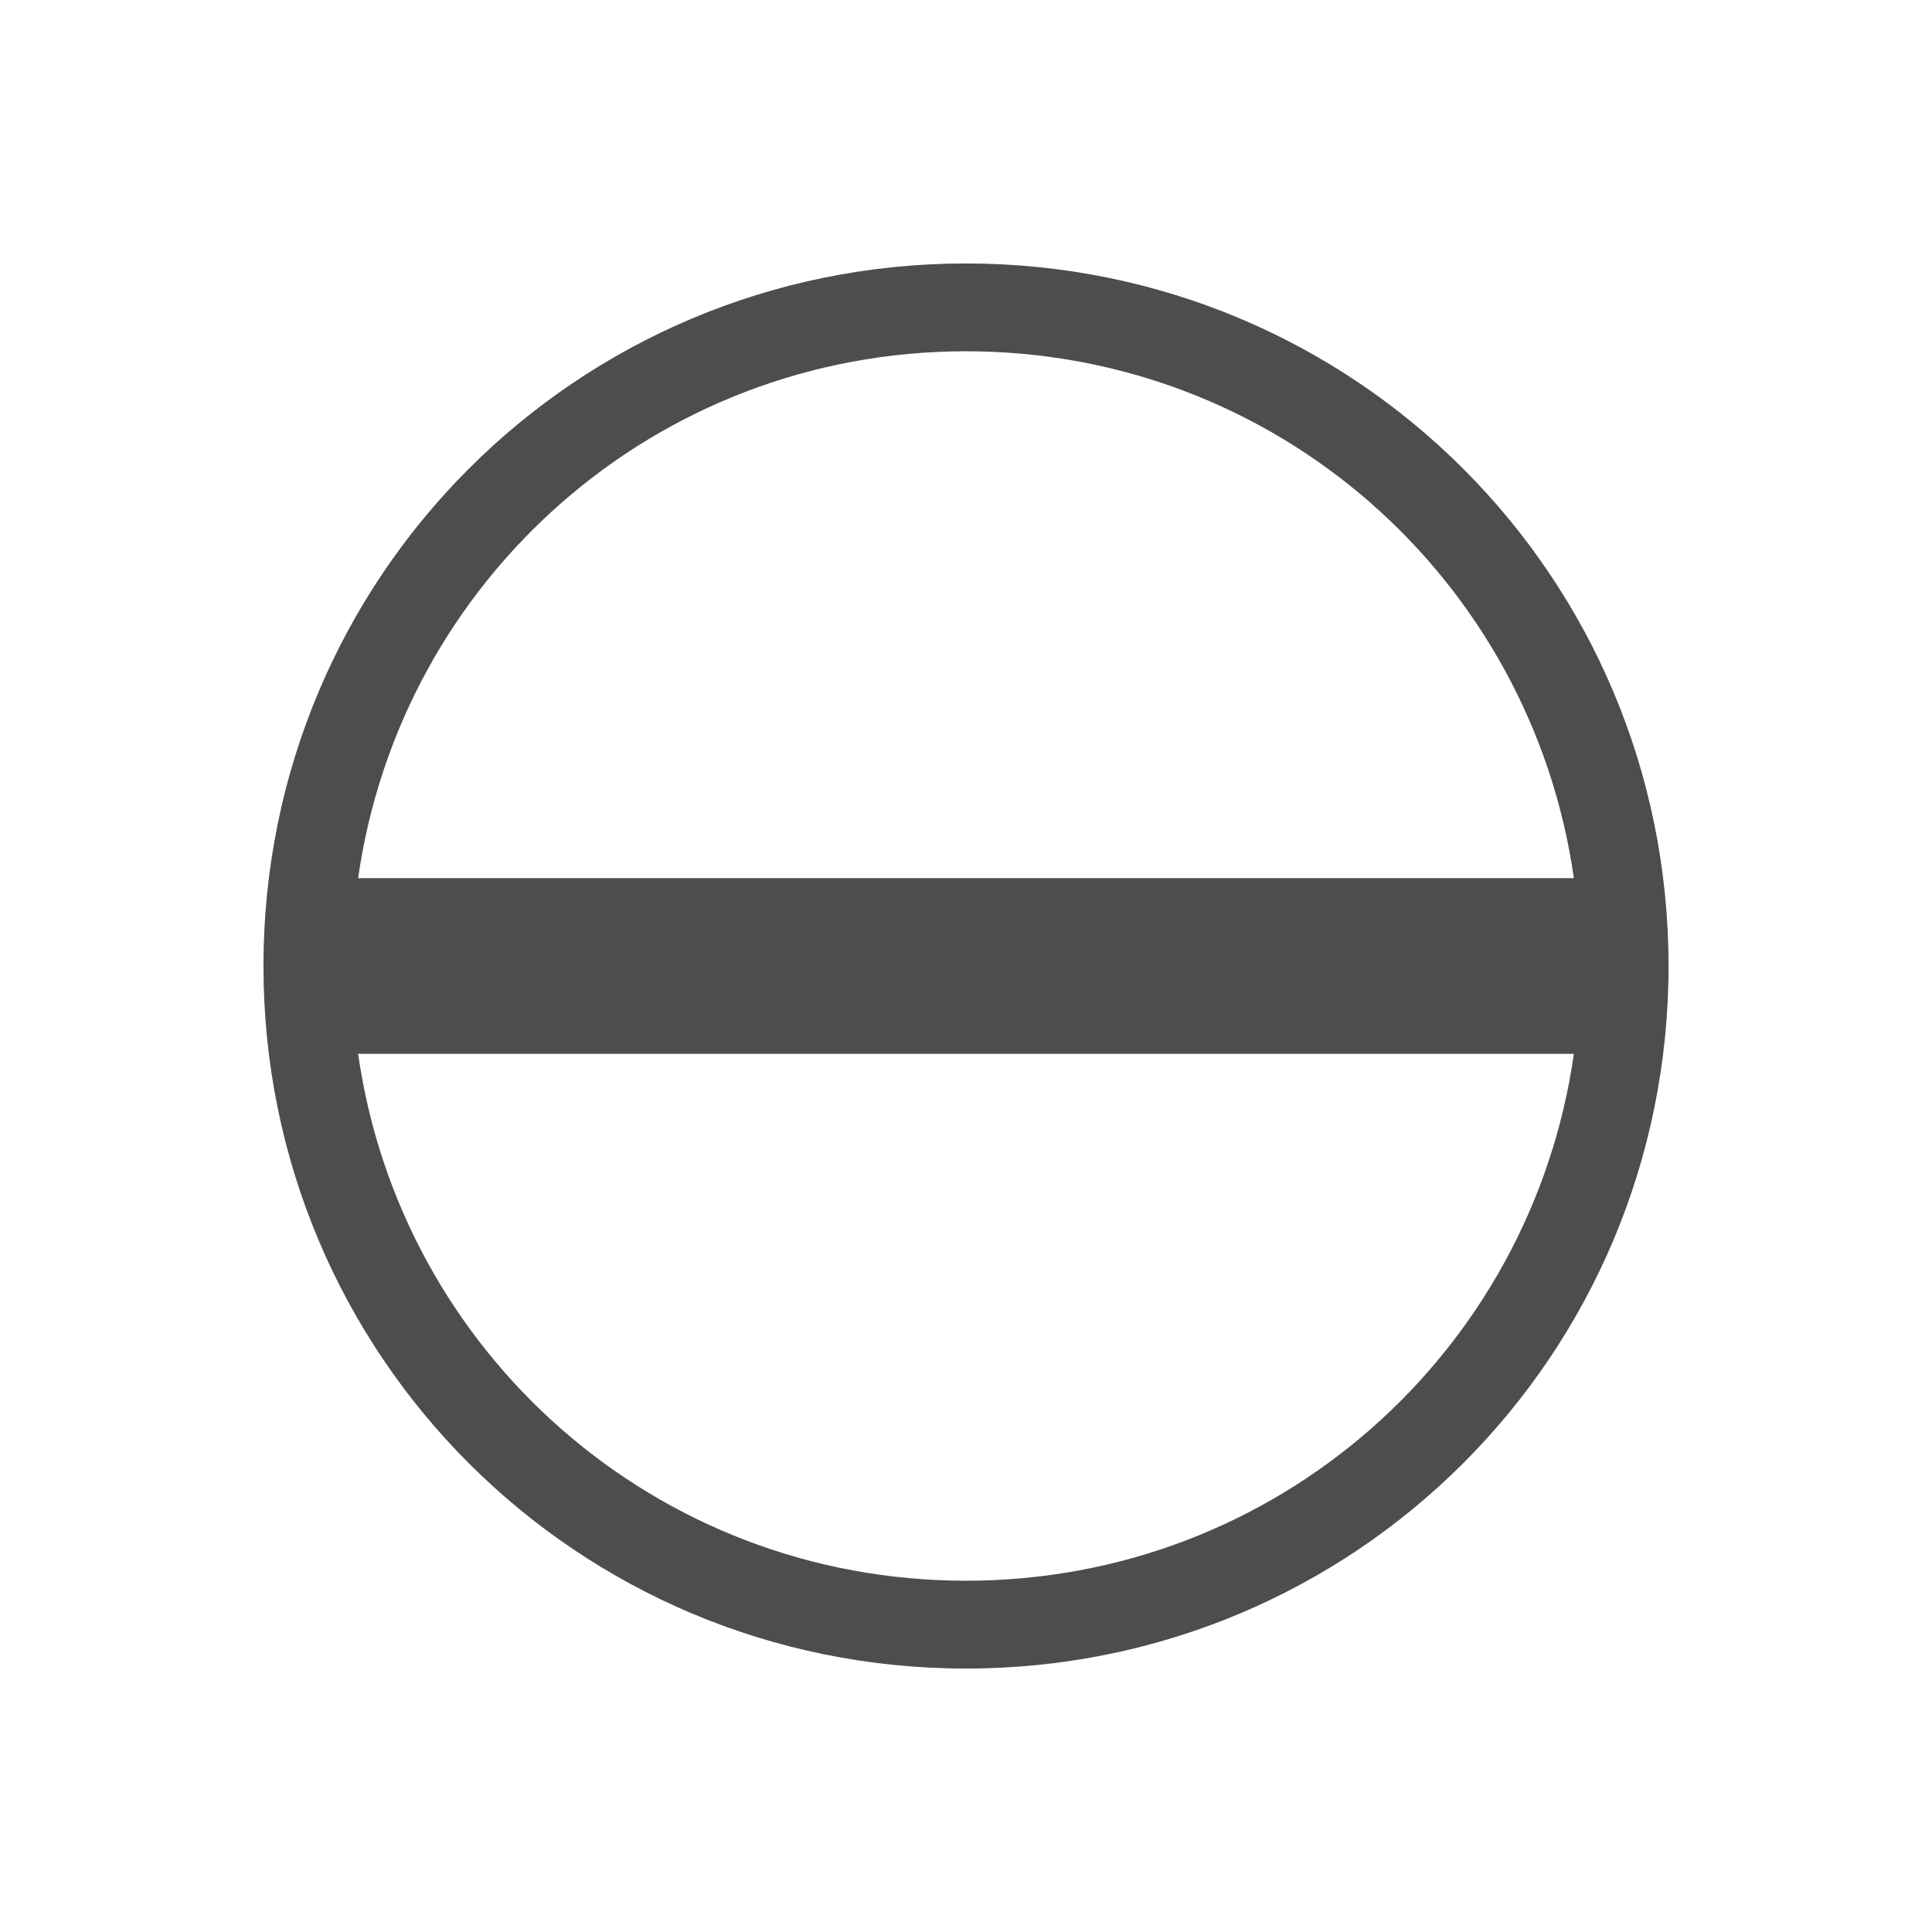<svg viewBox="0 0 22 22" xmlns="http://www.w3.org/2000/svg"><path d="m11 3c-4.432 0-8 3.568-8 8s3.568 8 8 8 8-3.568 8-8-3.568-8-8-8zm0 1c3.537 0 6.438 2.601 6.922 6h-13.844c.484-3.399 3.385-6 6.922-6zm-6.922 8h13.844c-.484 3.399-3.385 6-6.922 6s-6.438-2.601-6.922-6z" fill="#4d4d4d"/></svg>